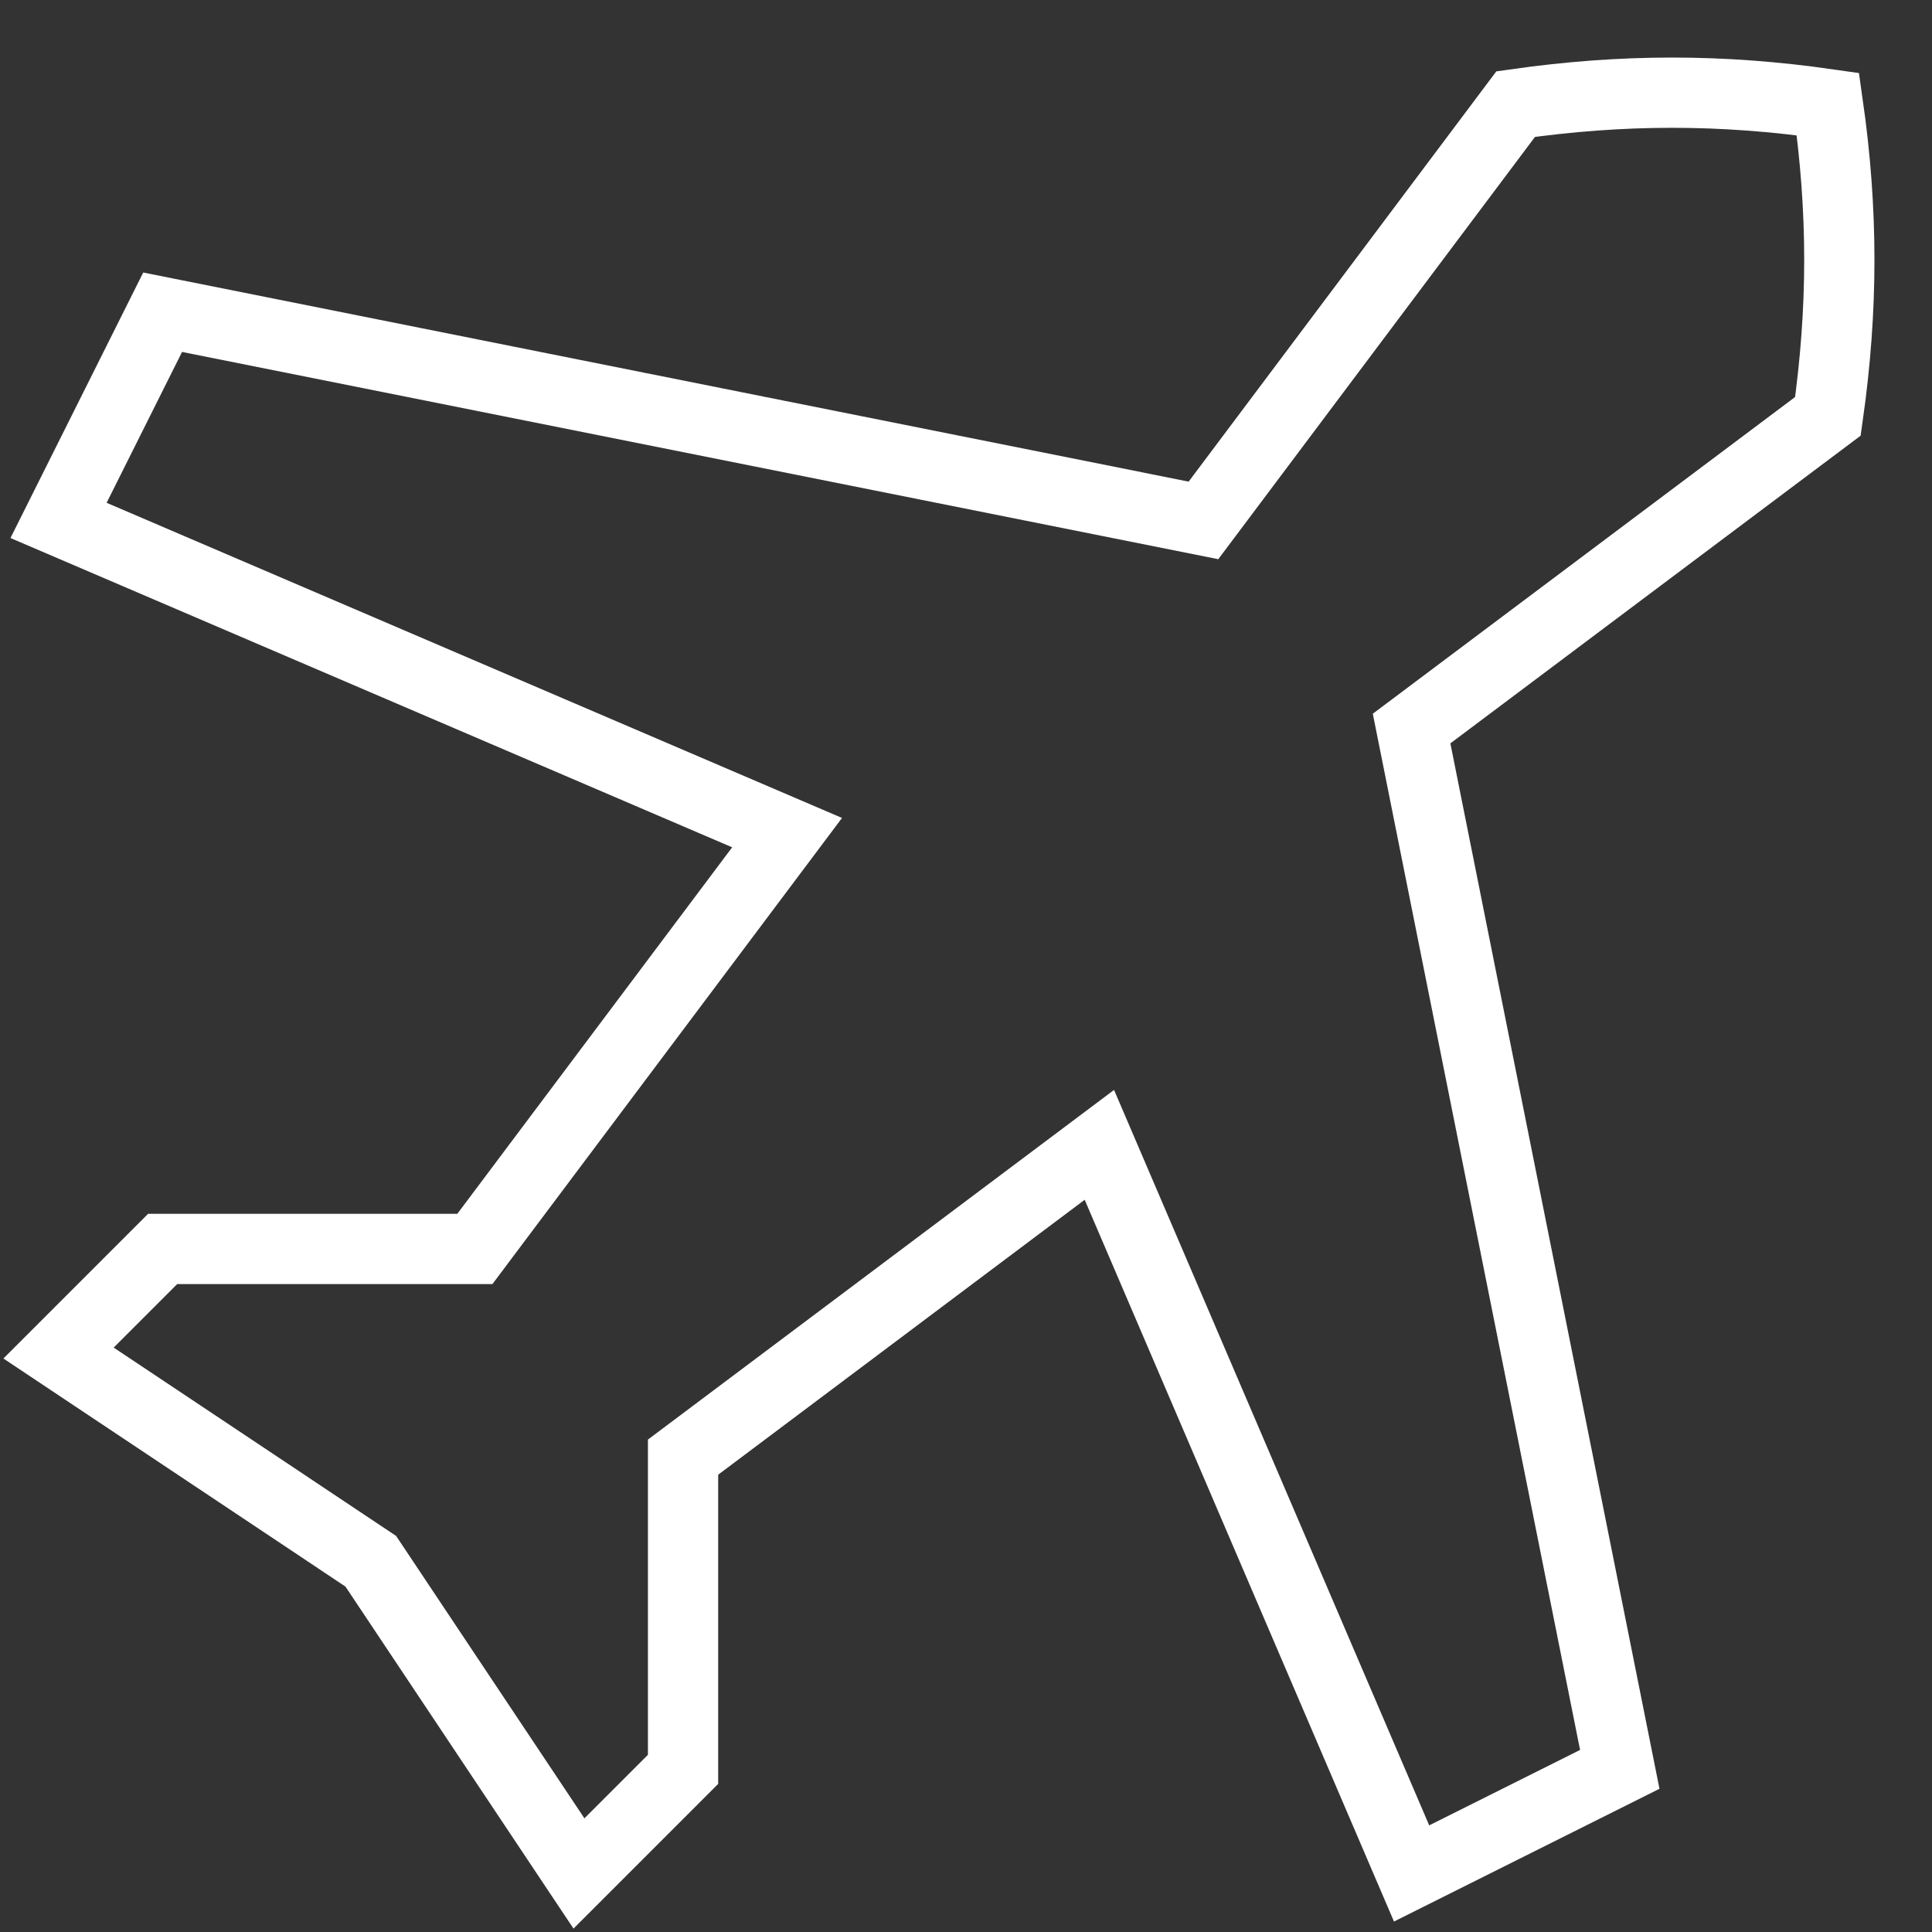 <svg width="33" height="33" viewBox="0 0 33 33" fill="none" xmlns="http://www.w3.org/2000/svg">
<rect x="0" y="0" width="33" height="33" fill="#333333" stroke="none"/>
<path fill-rule="evenodd" clip-rule="evenodd" d="M24.111 32L27.667 30.222L24.111 12.444L31.222 7.111C31.482 5.276 31.482 3.598 31.222 1.778C29.402 1.518 27.723 1.518 25.889 1.778L20.556 8.889L2.778 5.333L1 8.889L13.444 14.222L8.111 21.333H2.778L1 23.111L6.333 26.667L9.889 32L11.667 30.222V24.889L18.778 19.555L24.111 32Z" stroke="white" stroke-width="1.2"/>
</svg>

